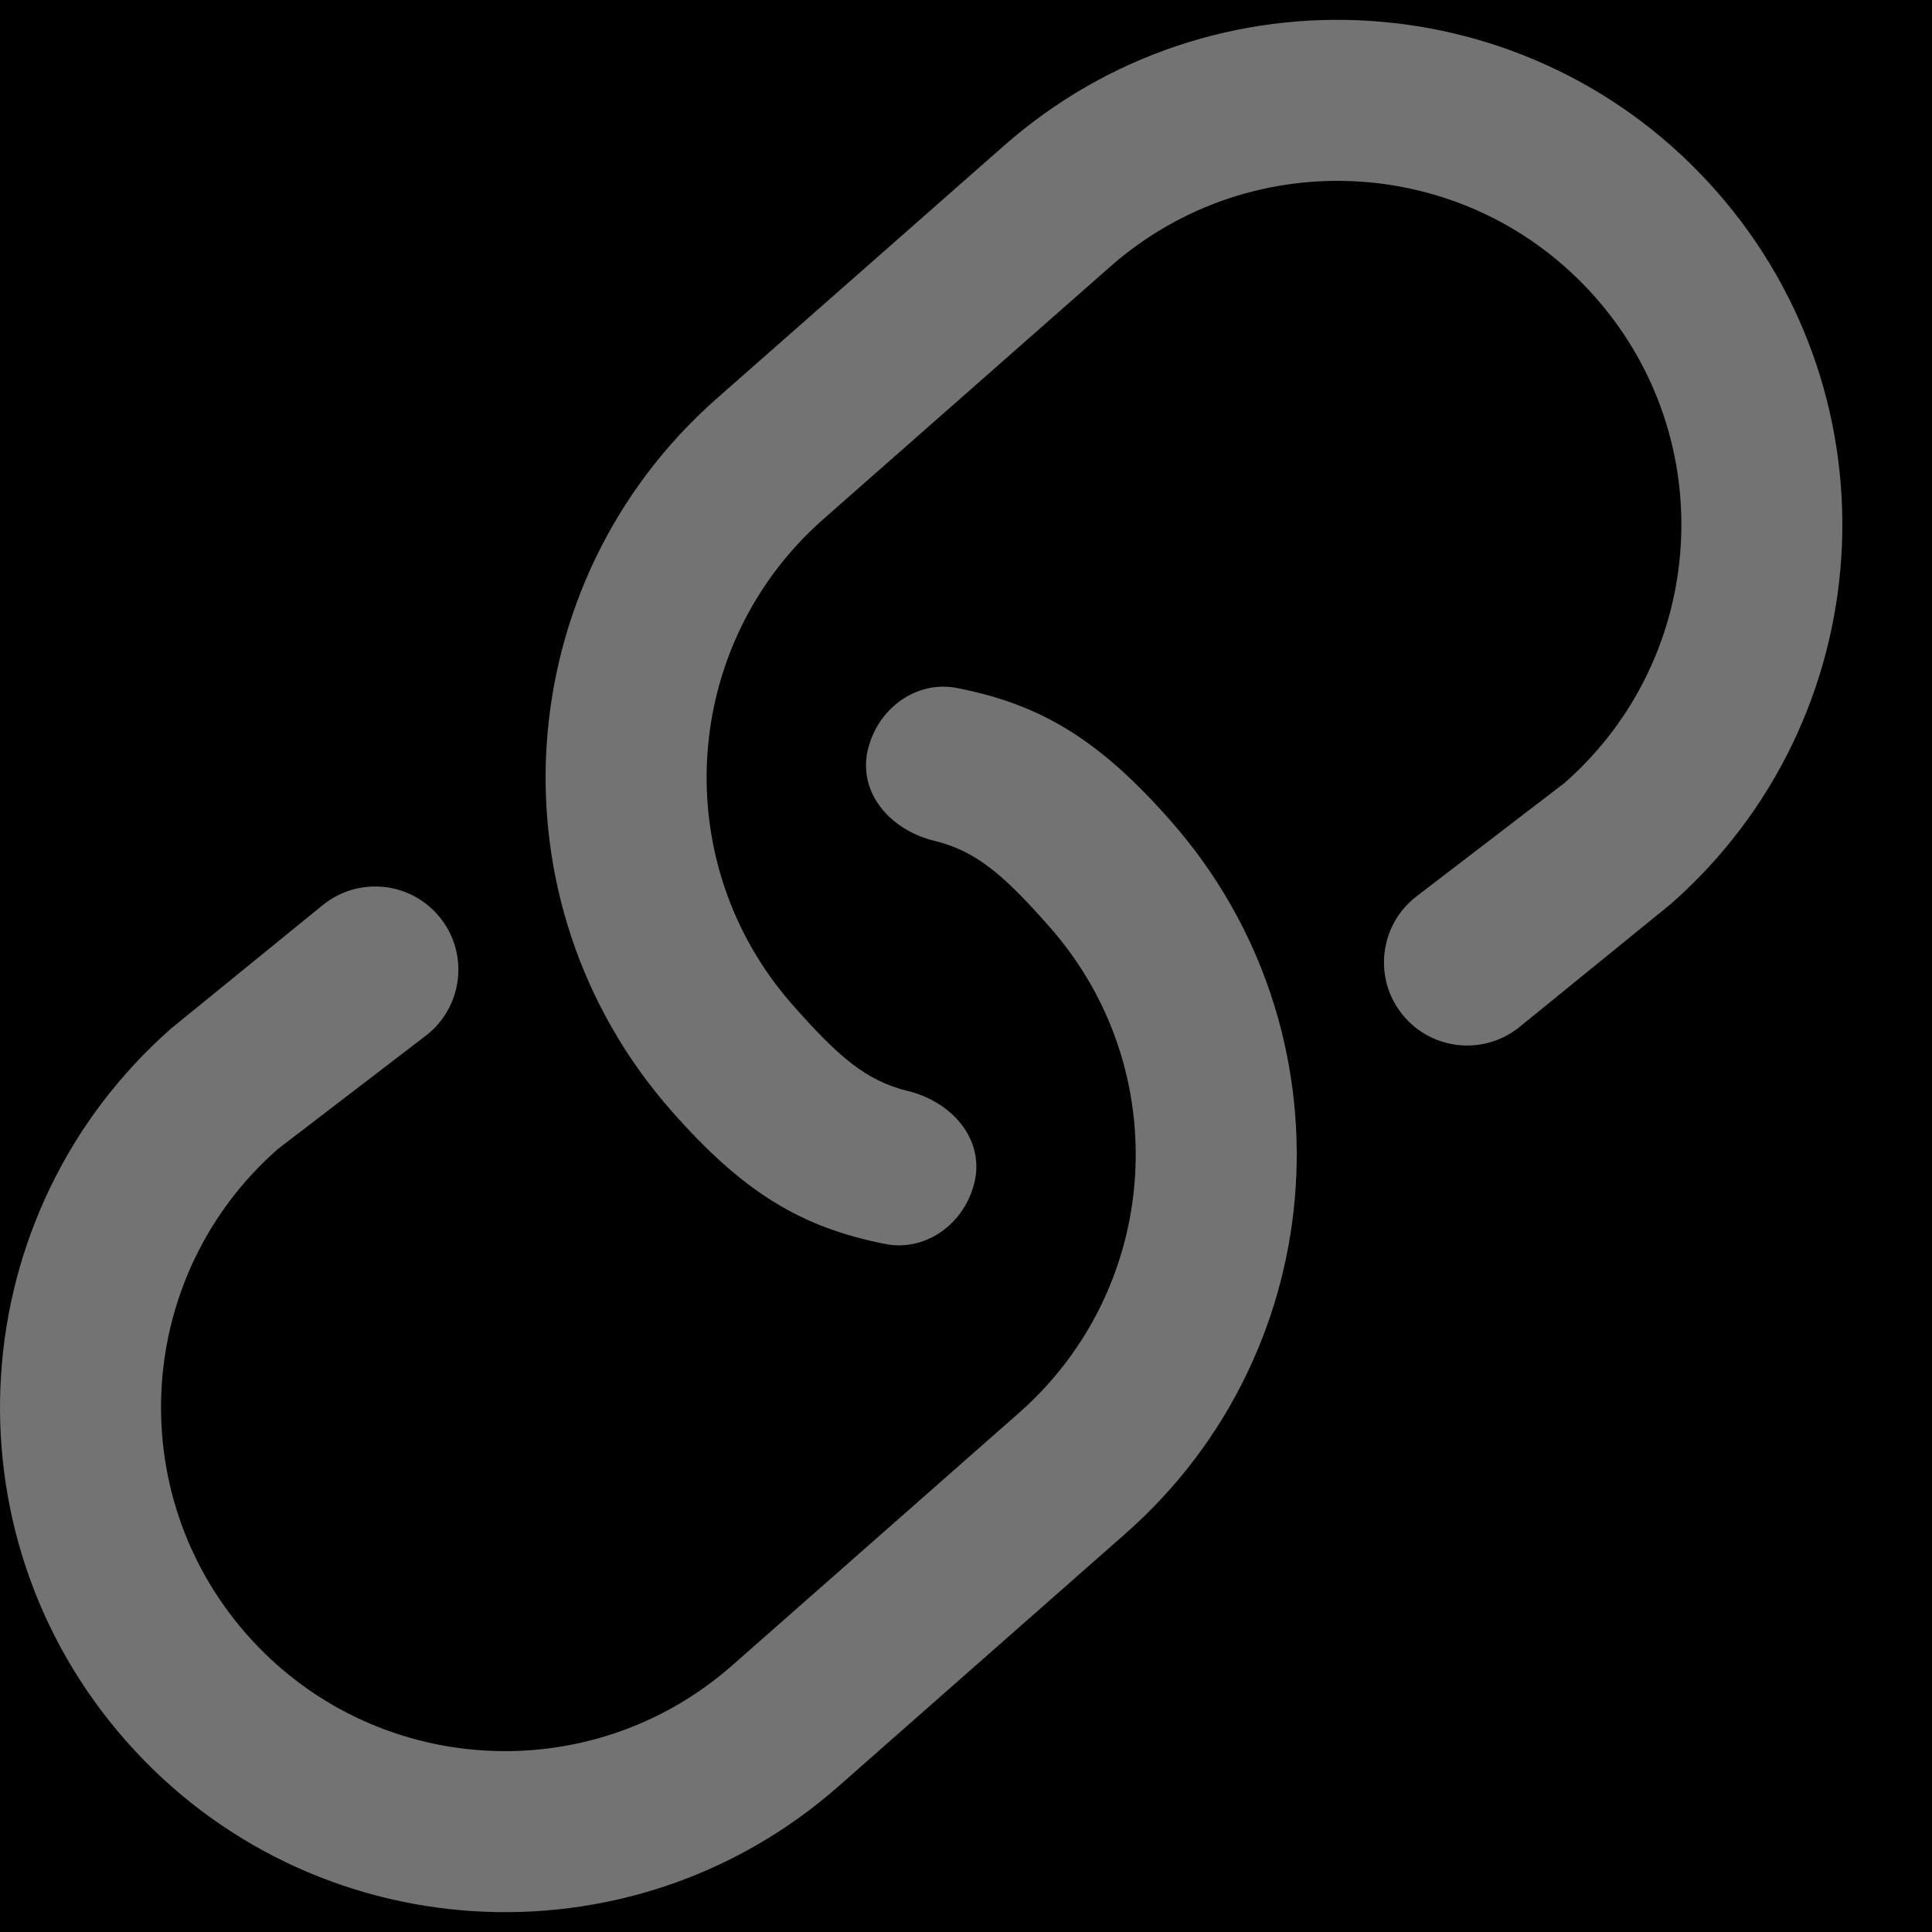 <svg width="15" height="15" viewBox="0 0 15 15" fill="none" xmlns="http://www.w3.org/2000/svg">
<rect width="15" height="15" fill="#1E1E1E"/>
<g id="Assignment 2.3">
<rect width="900" height="1126" transform="translate(-60 -573)" fill="#16181C"/>
<g id="Group 27172">
<g id="profile" clip-path="url(#clip0_271_2960)">
<rect width="390" height="868" transform="translate(-20 -355)" fill="black"/>
<g id="Frame 27102">
<g id="Frame 27101">
<g id="Frame 27100">
<g id="Link Icon">
<path d="M11.798 7.973C11.522 8.197 11.116 8.156 10.891 7.88C10.66 7.598 10.709 7.181 10.998 6.959L12.148 6.078C13.255 5.104 13.363 3.417 12.388 2.31C11.414 1.203 9.727 1.096 8.62 2.07L6.392 4.031C5.285 5.006 5.178 6.693 6.152 7.8C6.508 8.203 6.722 8.391 7.05 8.471C7.357 8.546 7.608 8.795 7.578 9.109C7.574 9.149 7.565 9.189 7.552 9.228L7.548 9.241C7.451 9.527 7.168 9.717 6.872 9.658C6.216 9.529 5.768 9.255 5.214 8.626C3.783 7.001 3.941 4.524 5.566 3.093L7.794 1.132C9.419 -0.299 11.896 -0.141 13.326 1.484C14.757 3.109 14.599 5.586 12.974 7.017L11.798 7.973Z" fill="#737373"/>
<path d="M2.506 7.027C2.782 6.803 3.188 6.844 3.413 7.12C3.644 7.402 3.595 7.819 3.306 8.041L2.156 8.922C1.049 9.896 0.942 11.584 1.916 12.69C2.891 13.797 4.578 13.904 5.685 12.93L7.912 10.969C9.019 9.994 9.126 8.307 8.152 7.2C7.796 6.796 7.582 6.608 7.254 6.528C6.947 6.454 6.696 6.205 6.726 5.891C6.73 5.85 6.739 5.81 6.752 5.772L6.756 5.759C6.853 5.473 7.136 5.283 7.432 5.342C8.088 5.471 8.536 5.745 9.09 6.374C10.521 7.999 10.363 10.476 8.738 11.907L6.511 13.868C4.886 15.299 2.409 15.141 0.978 13.516C-0.453 11.892 -0.295 9.414 1.33 7.984L2.506 7.027Z" fill="#737373"/>
</g>
</g>
</g>
</g>
</g>
</g>
</g>
<defs>
<clipPath id="clip0_271_2960">
<rect width="390" height="868" fill="white" transform="translate(-20 -355)"/>
</clipPath>
</defs>
</svg>
